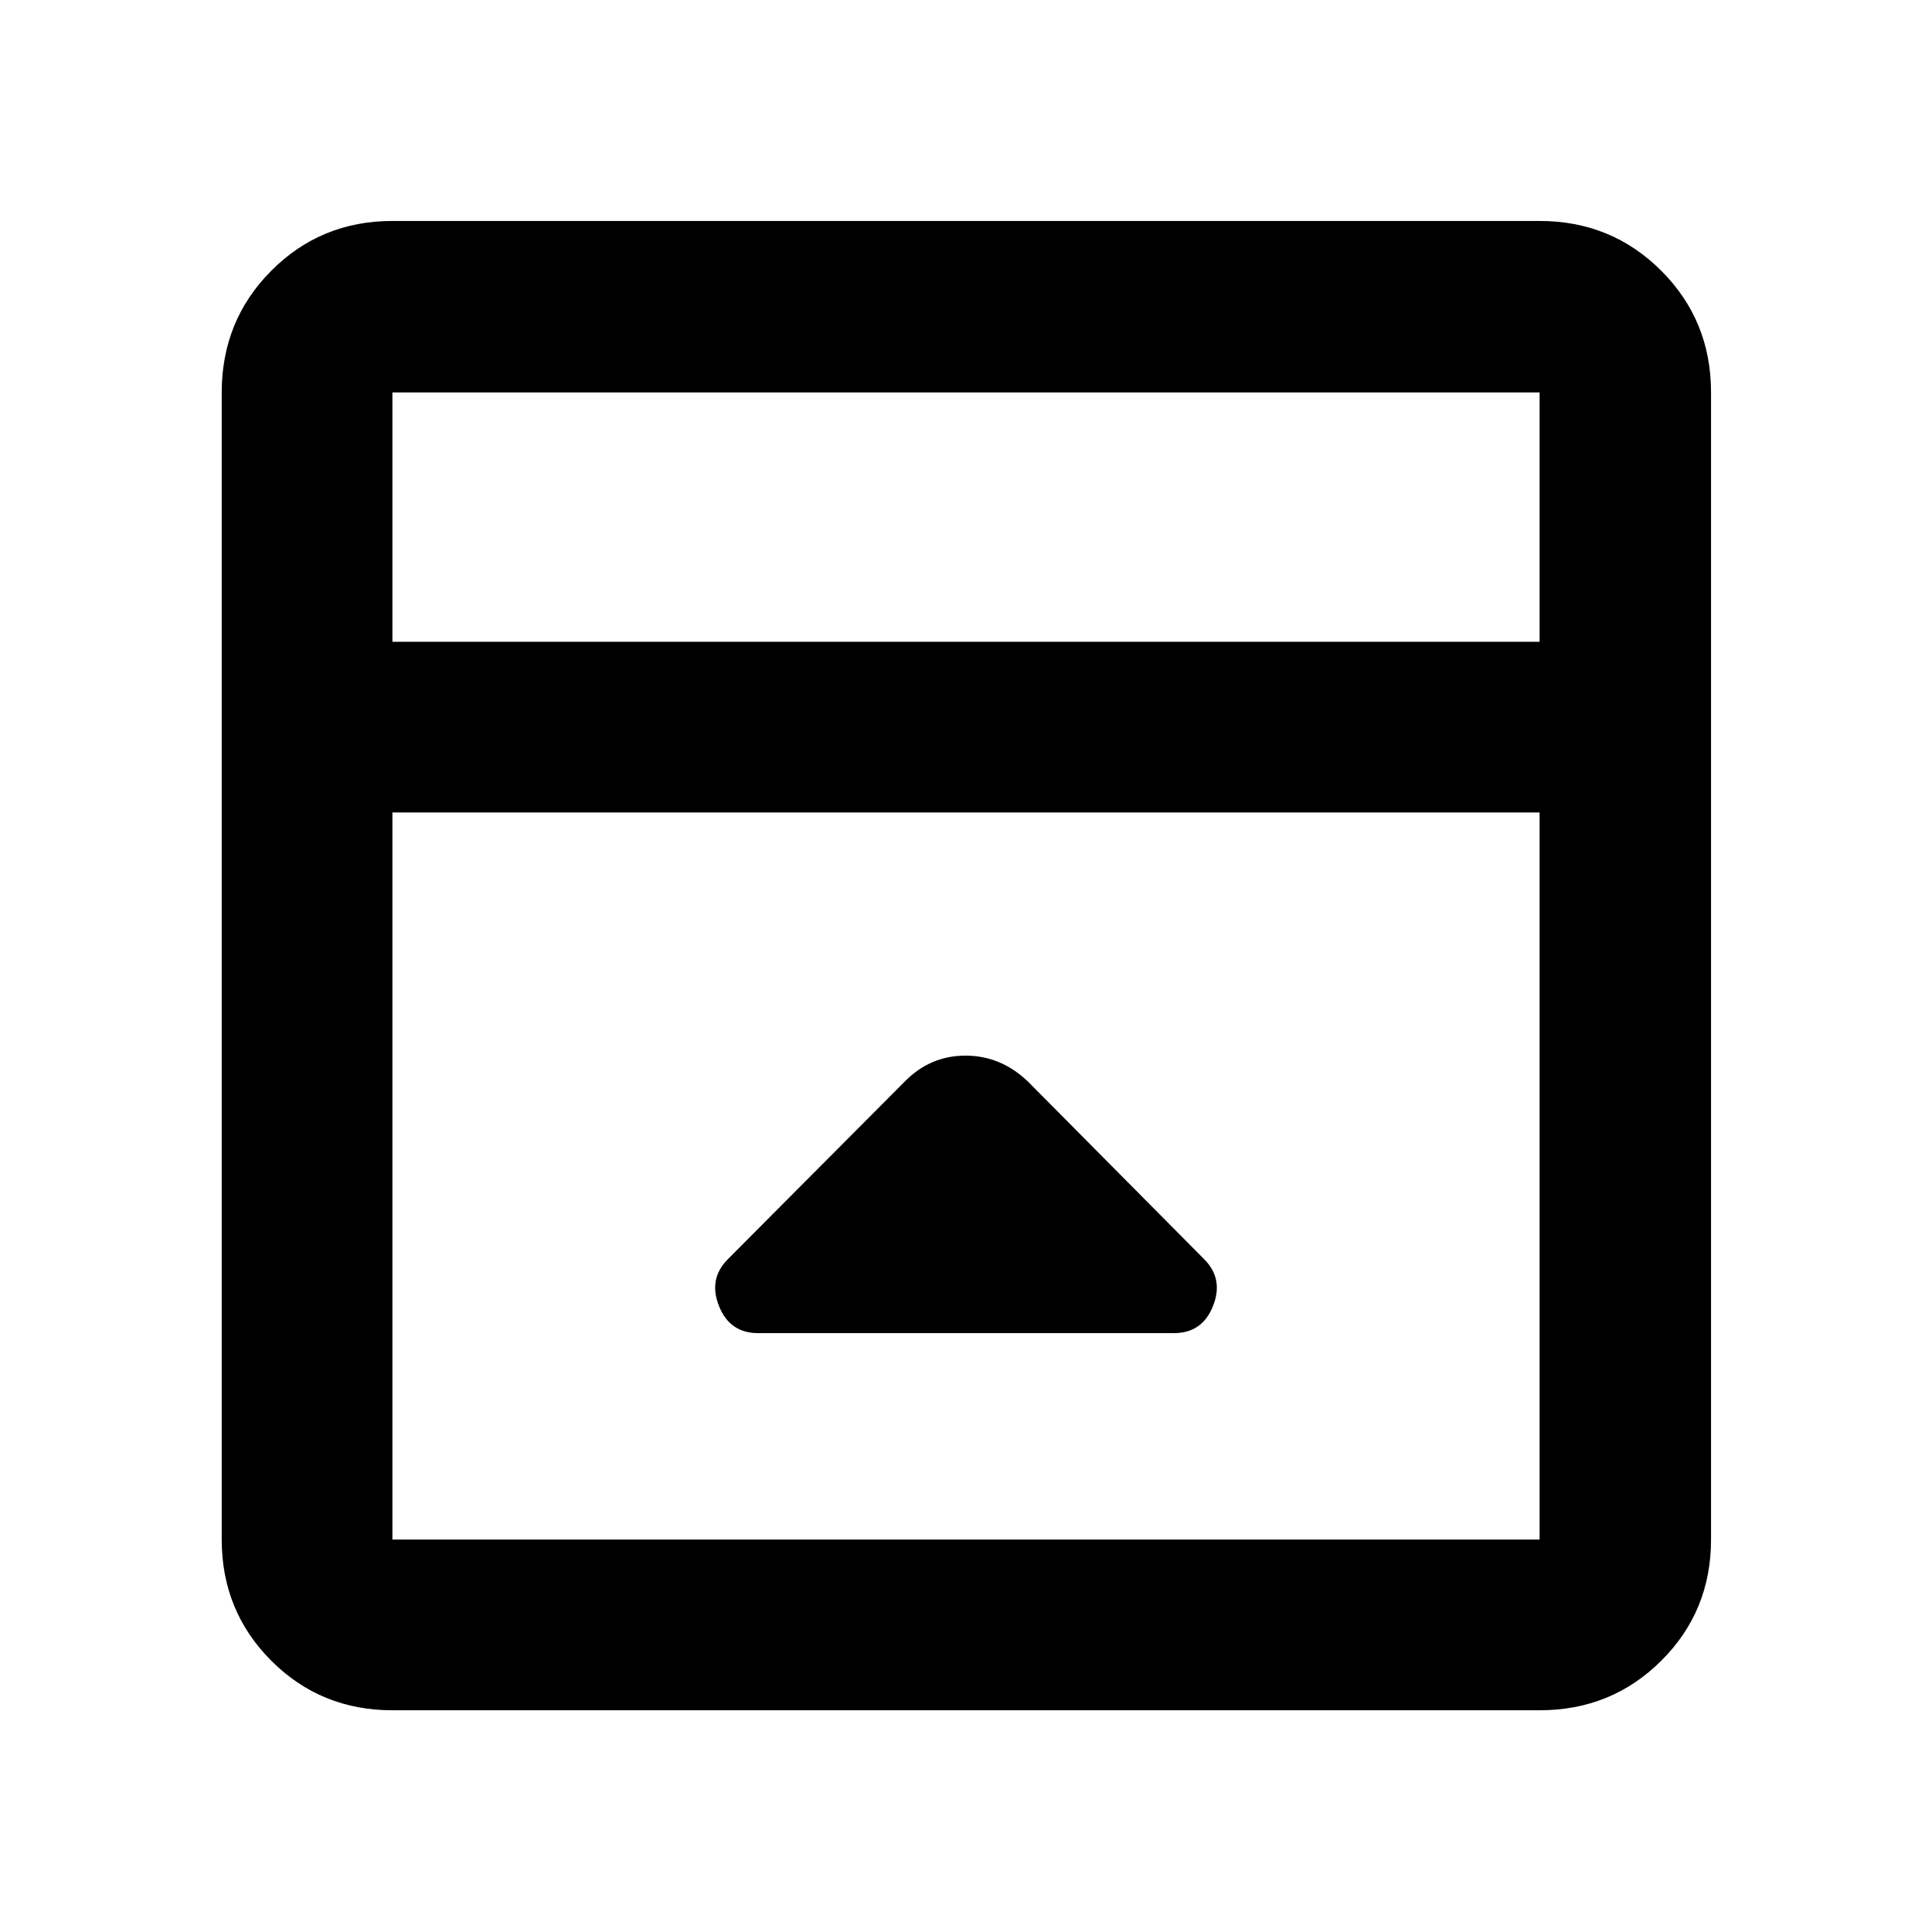 <svg xmlns="http://www.w3.org/2000/svg" height="40" viewBox="0 96 960 960" width="40"><path d="m449.623 633.349-87.942 88.318q-9.782 9.783-4.431 23.269 5.352 13.485 19.431 13.485h206.638q14.079 0 19.431-13.485 5.352-13.486-4.431-23.269l-87.545-88.254q-13.491-12.876-31.006-12.876t-30.145 12.812ZM194.985 945.827q-35.564 0-60.188-24.624-24.624-24.624-24.624-60.188v-570.03q0-35.719 24.624-60.454t60.188-24.735h570.03q35.719 0 60.454 24.735t24.735 60.454v570.03q0 35.564-24.735 60.188-24.735 24.624-60.454 24.624h-570.03Zm570.03-530.928V290.985h-570.03v123.914h570.03Zm-570.03 84.812v361.304h570.03V499.711h-570.03Zm0-84.812V290.985v123.914Z"/></svg>